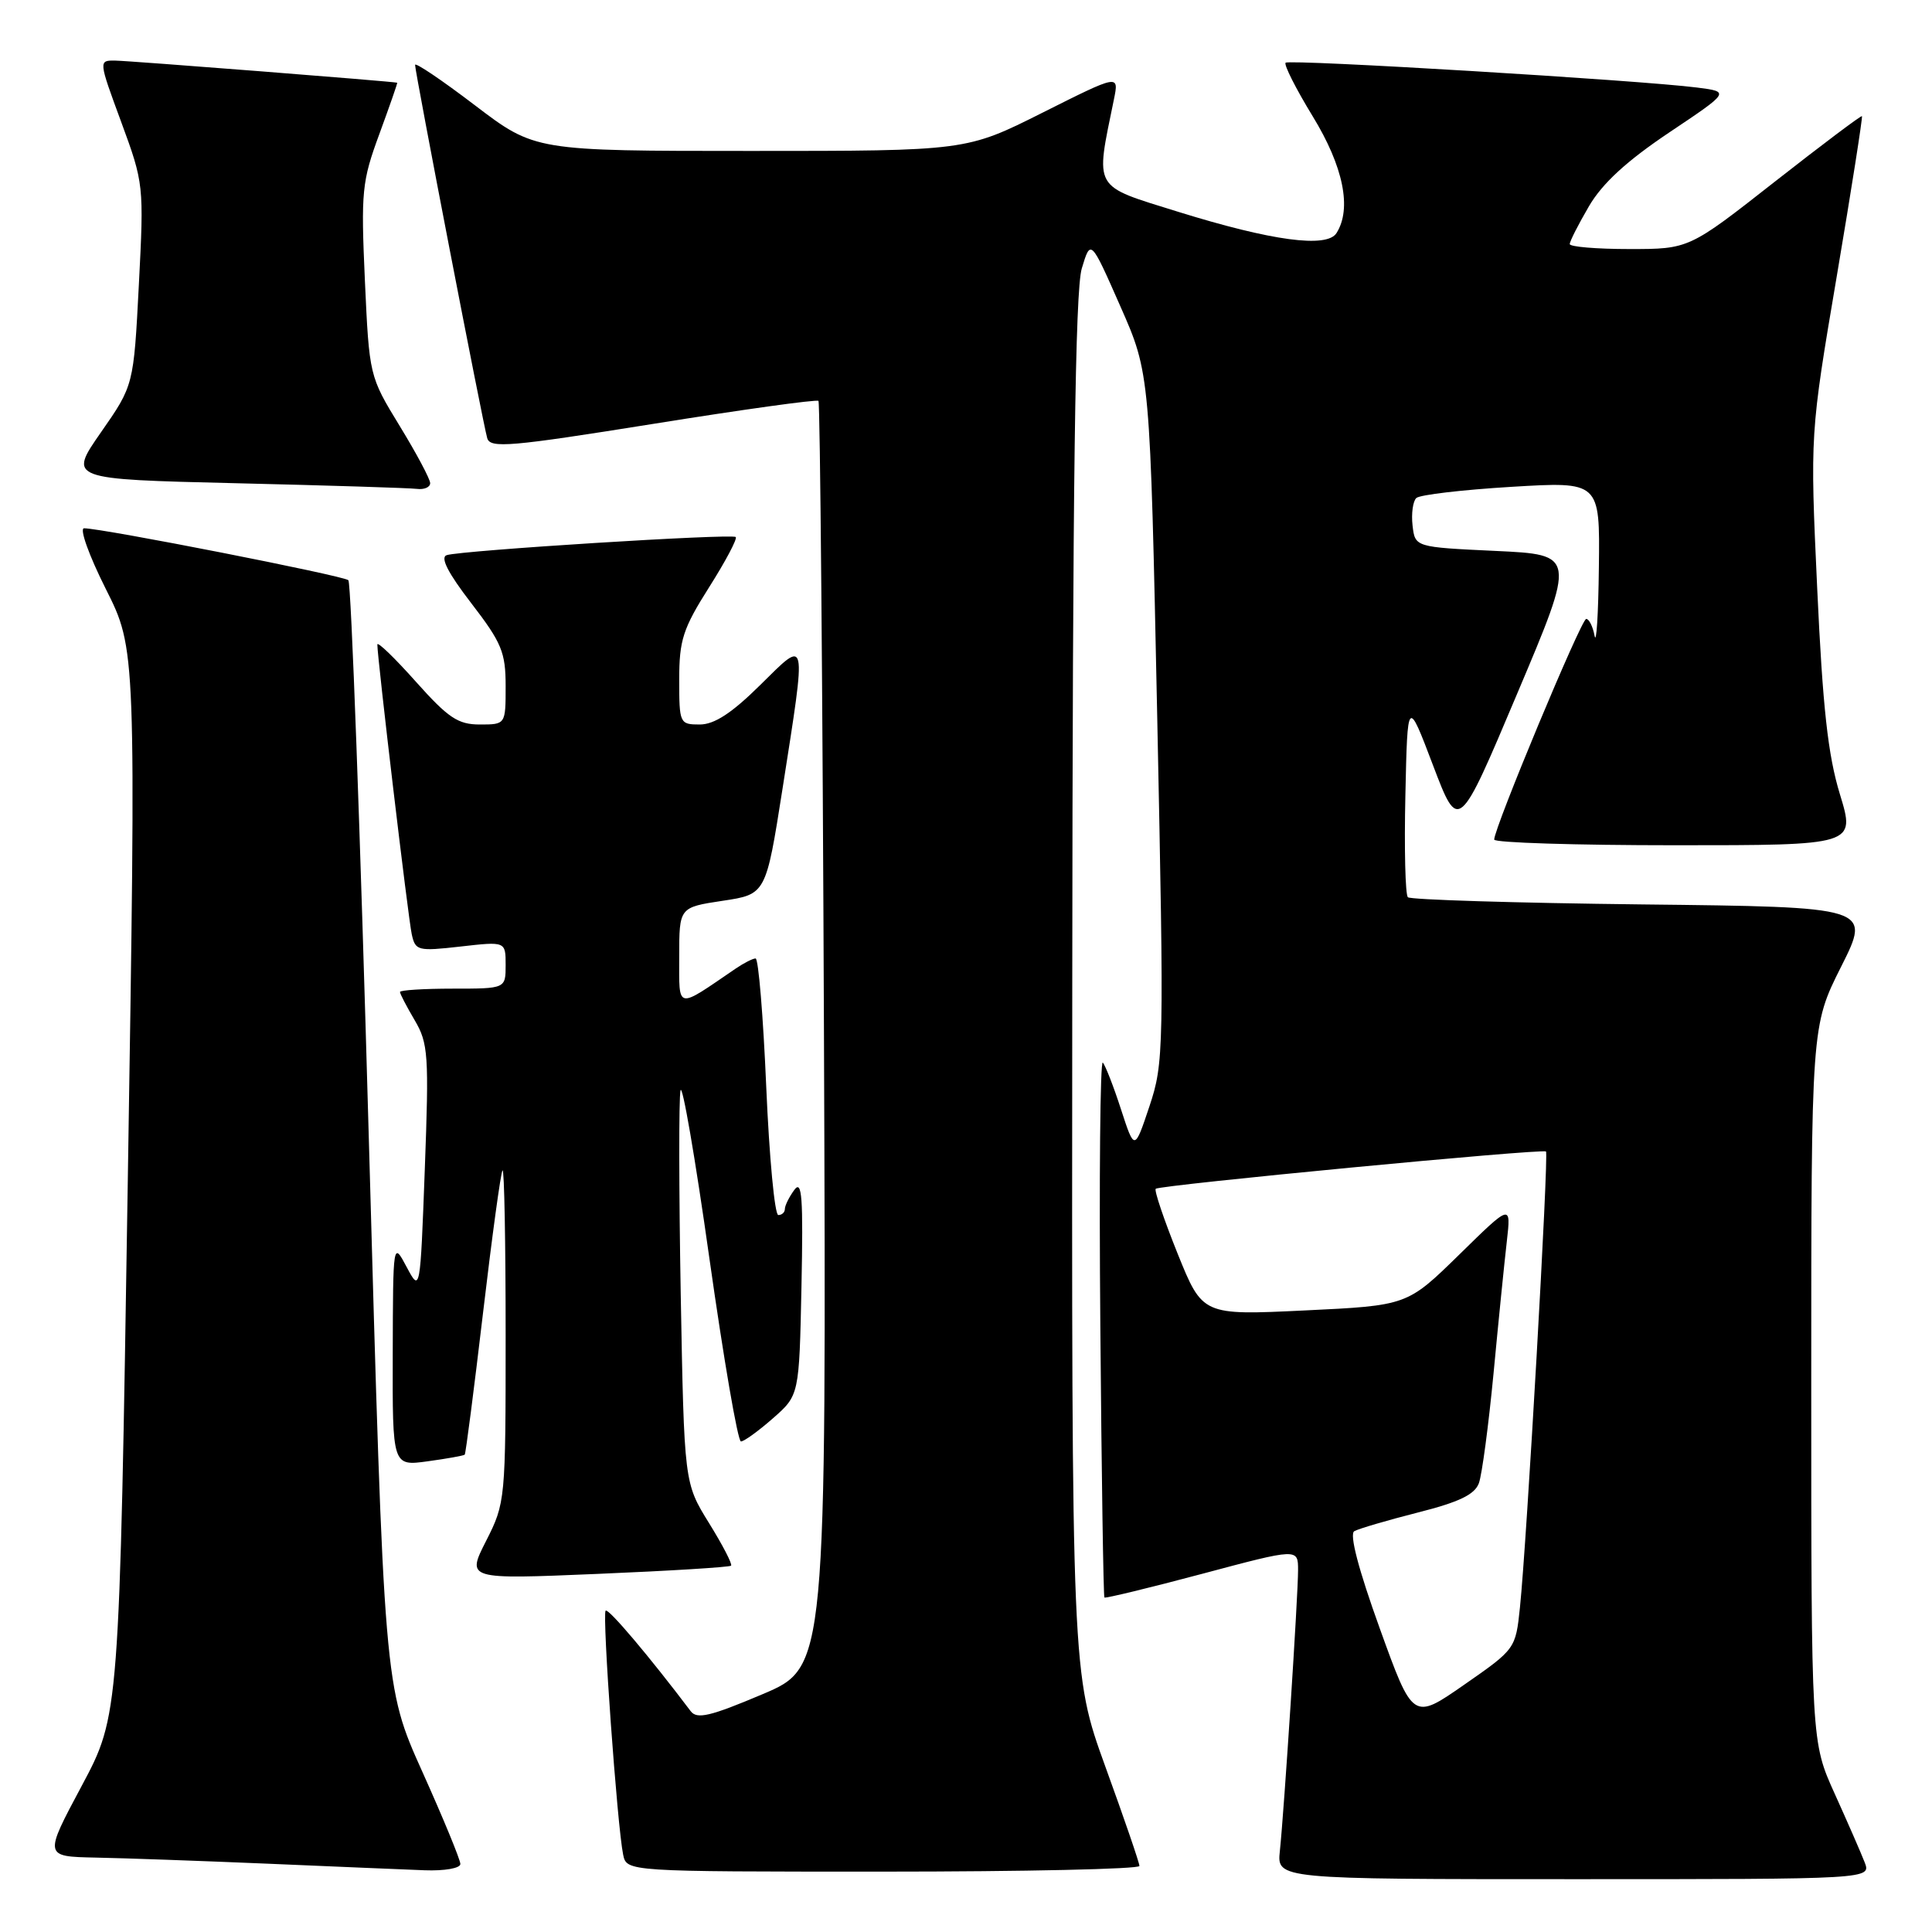 <?xml version="1.0" encoding="UTF-8" standalone="no"?>
<!DOCTYPE svg PUBLIC "-//W3C//DTD SVG 1.1//EN" "http://www.w3.org/Graphics/SVG/1.1/DTD/svg11.dtd" >
<svg xmlns="http://www.w3.org/2000/svg" xmlns:xlink="http://www.w3.org/1999/xlink" version="1.1" viewBox="0 0 256 256">
 <g >
 <path fill="currentColor"
d=" M 247.07 246.75 C 246.59 245.51 244.80 241.42 243.10 237.66 C 240.00 230.81 240.00 230.81 240.00 183.38 C 240.00 135.96 240.00 135.96 243.97 128.07 C 247.93 120.18 247.93 120.18 217.55 119.84 C 200.84 119.65 186.89 119.22 186.55 118.89 C 186.21 118.55 186.06 112.47 186.22 105.39 C 186.50 92.50 186.50 92.50 189.88 101.40 C 193.27 110.31 193.27 110.31 201.04 91.90 C 208.82 73.50 208.82 73.50 198.16 73.00 C 187.50 72.50 187.50 72.50 187.17 69.63 C 186.99 68.05 187.22 66.41 187.67 65.99 C 188.13 65.56 193.79 64.90 200.25 64.51 C 212.00 63.80 212.00 63.80 211.86 75.15 C 211.79 81.39 211.53 85.49 211.29 84.25 C 211.06 83.01 210.55 82.00 210.18 82.01 C 209.52 82.02 197.97 109.74 197.99 111.25 C 197.99 111.66 208.77 112.00 221.93 112.00 C 245.86 112.00 245.86 112.00 243.80 105.25 C 242.21 100.05 241.52 93.78 240.79 78.00 C 239.84 57.50 239.84 57.50 243.39 36.55 C 245.34 25.03 246.83 15.50 246.72 15.39 C 246.60 15.28 241.39 19.20 235.15 24.09 C 223.80 33.00 223.80 33.00 215.90 33.00 C 211.55 33.00 208.00 32.70 208.00 32.34 C 208.00 31.97 209.15 29.72 210.55 27.32 C 212.33 24.28 215.55 21.33 221.17 17.56 C 229.24 12.16 229.24 12.16 224.87 11.60 C 217.19 10.62 170.84 7.83 170.35 8.31 C 170.10 8.57 171.71 11.76 173.94 15.41 C 178.01 22.06 179.15 27.64 177.09 30.89 C 175.81 32.90 168.52 31.92 156.13 28.07 C 144.68 24.50 145.13 25.28 147.60 13.17 C 148.28 9.84 148.28 9.84 138.16 14.92 C 128.04 20.00 128.04 20.00 99.46 20.00 C 70.88 20.00 70.88 20.00 62.94 13.96 C 58.57 10.63 55.00 8.22 55.00 8.60 C 55.00 9.57 64.00 56.17 64.56 58.06 C 64.96 59.43 67.59 59.20 86.53 56.17 C 98.36 54.27 108.23 52.90 108.45 53.12 C 108.67 53.34 109.00 91.19 109.18 137.22 C 109.50 220.91 109.50 220.91 101.02 224.50 C 94.10 227.43 92.35 227.84 91.52 226.74 C 86.07 219.52 80.61 213.06 80.25 213.42 C 79.77 213.89 81.79 242.00 82.57 245.75 C 83.04 248.00 83.04 248.00 117.02 248.00 C 135.71 248.00 150.99 247.66 150.98 247.25 C 150.98 246.84 148.95 240.93 146.48 234.13 C 142.00 221.76 142.00 221.76 142.08 130.63 C 142.13 63.58 142.47 38.46 143.34 35.58 C 144.52 31.66 144.52 31.66 148.45 40.58 C 152.39 49.50 152.39 49.50 153.34 95.08 C 154.25 139.16 154.22 140.85 152.31 146.58 C 150.33 152.50 150.33 152.50 148.54 147.00 C 147.56 143.97 146.47 141.18 146.13 140.80 C 145.78 140.41 145.63 156.15 145.80 175.76 C 145.96 195.38 146.21 211.54 146.34 211.68 C 146.48 211.81 152.31 210.40 159.29 208.54 C 172.00 205.15 172.00 205.15 172.00 208.05 C 172.00 211.47 170.16 239.81 169.59 245.25 C 169.19 249.00 169.19 249.00 208.57 249.00 C 247.95 249.00 247.95 249.00 247.07 246.75 Z  M 61.00 246.99 C 61.00 246.43 58.73 240.92 55.95 234.74 C 50.90 223.50 50.90 223.50 48.86 150.50 C 47.74 110.35 46.53 77.22 46.16 76.88 C 45.53 76.28 13.54 70.00 11.14 70.00 C 10.50 70.00 11.78 73.58 14.01 78.02 C 18.04 86.03 18.04 86.03 16.93 156.66 C 15.82 227.29 15.82 227.29 10.82 236.65 C 5.82 246.00 5.82 246.00 12.66 246.14 C 16.42 246.21 26.70 246.58 35.50 246.95 C 44.30 247.33 53.64 247.72 56.25 247.82 C 58.91 247.92 61.00 247.55 61.00 246.99 Z  M 96.87 207.46 C 97.07 207.26 95.75 204.72 93.94 201.80 C 90.66 196.50 90.66 196.50 90.20 171.50 C 89.96 157.75 89.94 145.60 90.17 144.50 C 90.39 143.40 92.12 153.41 94.00 166.75 C 95.89 180.09 97.76 191.00 98.18 191.00 C 98.59 191.00 100.50 189.62 102.41 187.94 C 105.90 184.88 105.90 184.88 106.20 170.42 C 106.44 158.65 106.27 156.27 105.25 157.67 C 104.56 158.61 104.00 159.75 104.00 160.19 C 104.00 160.64 103.61 161.00 103.13 161.00 C 102.65 161.00 101.93 153.35 101.53 144.00 C 101.13 134.65 100.50 127.00 100.12 127.00 C 99.75 127.00 98.56 127.61 97.47 128.35 C 89.50 133.79 90.00 133.90 90.00 126.73 C 90.00 120.23 90.00 120.23 95.75 119.36 C 101.49 118.50 101.49 118.50 103.69 104.50 C 106.90 83.99 107.02 84.56 100.72 90.78 C 96.96 94.50 94.65 96.00 92.72 96.00 C 90.06 96.00 90.00 95.86 90.00 90.04 C 90.00 84.82 90.49 83.30 93.95 77.83 C 96.13 74.39 97.72 71.39 97.49 71.16 C 97.01 70.68 61.16 72.93 59.19 73.56 C 58.30 73.85 59.36 75.92 62.44 79.92 C 66.48 85.17 67.00 86.43 67.00 90.92 C 67.00 96.00 67.00 96.00 63.58 96.00 C 60.68 96.00 59.39 95.13 55.08 90.30 C 52.29 87.17 50.00 84.96 50.00 85.40 C 50.00 87.19 54.09 121.68 54.56 123.80 C 55.04 125.98 55.36 126.06 61.03 125.42 C 67.00 124.74 67.00 124.74 67.00 127.87 C 67.00 131.00 67.00 131.00 60.00 131.00 C 56.15 131.00 53.00 131.20 53.00 131.44 C 53.00 131.69 53.88 133.37 54.95 135.19 C 56.75 138.24 56.85 139.80 56.29 154.88 C 55.68 171.25 55.68 171.25 53.88 167.88 C 52.08 164.50 52.08 164.50 52.04 179.39 C 52.00 194.27 52.00 194.27 56.67 193.63 C 59.24 193.28 61.45 192.88 61.58 192.75 C 61.71 192.61 62.80 184.18 64.00 174.00 C 65.20 163.82 66.36 155.31 66.59 155.08 C 66.82 154.85 67.00 164.66 67.00 176.87 C 67.00 198.77 66.97 199.14 64.41 204.18 C 61.82 209.28 61.82 209.28 79.16 208.55 C 88.70 208.15 96.66 207.66 96.87 207.46 Z  M 57.00 64.02 C 57.00 63.48 55.18 60.07 52.96 56.44 C 48.94 49.86 48.93 49.81 48.35 37.17 C 47.82 25.37 47.95 24.04 50.27 17.75 C 51.63 14.04 52.70 10.98 52.63 10.96 C 52.20 10.80 17.08 8.05 15.28 8.03 C 13.05 8.00 13.05 8.00 16.07 16.19 C 19.05 24.28 19.08 24.55 18.40 37.72 C 17.71 51.07 17.71 51.07 13.38 57.28 C 9.05 63.50 9.05 63.50 31.28 64.03 C 43.50 64.32 54.29 64.66 55.25 64.78 C 56.21 64.90 57.00 64.56 57.00 64.02 Z  M 182.81 215.73 C 180.00 207.94 178.78 203.28 179.45 202.89 C 180.03 202.56 183.81 201.45 187.86 200.42 C 193.32 199.04 195.41 198.04 195.96 196.53 C 196.37 195.41 197.24 188.88 197.90 182.00 C 198.55 175.12 199.34 167.25 199.66 164.50 C 200.23 159.50 200.23 159.50 193.35 166.25 C 186.46 172.99 186.46 172.99 172.90 173.64 C 159.34 174.29 159.34 174.29 156.04 166.11 C 154.23 161.61 152.92 157.74 153.14 157.52 C 153.64 157.03 204.37 152.17 204.85 152.58 C 205.24 152.90 202.31 204.27 201.40 213.00 C 200.83 218.47 200.80 218.52 194.02 223.23 C 187.22 227.96 187.22 227.96 182.81 215.73 Z "/>
</g>
</svg>